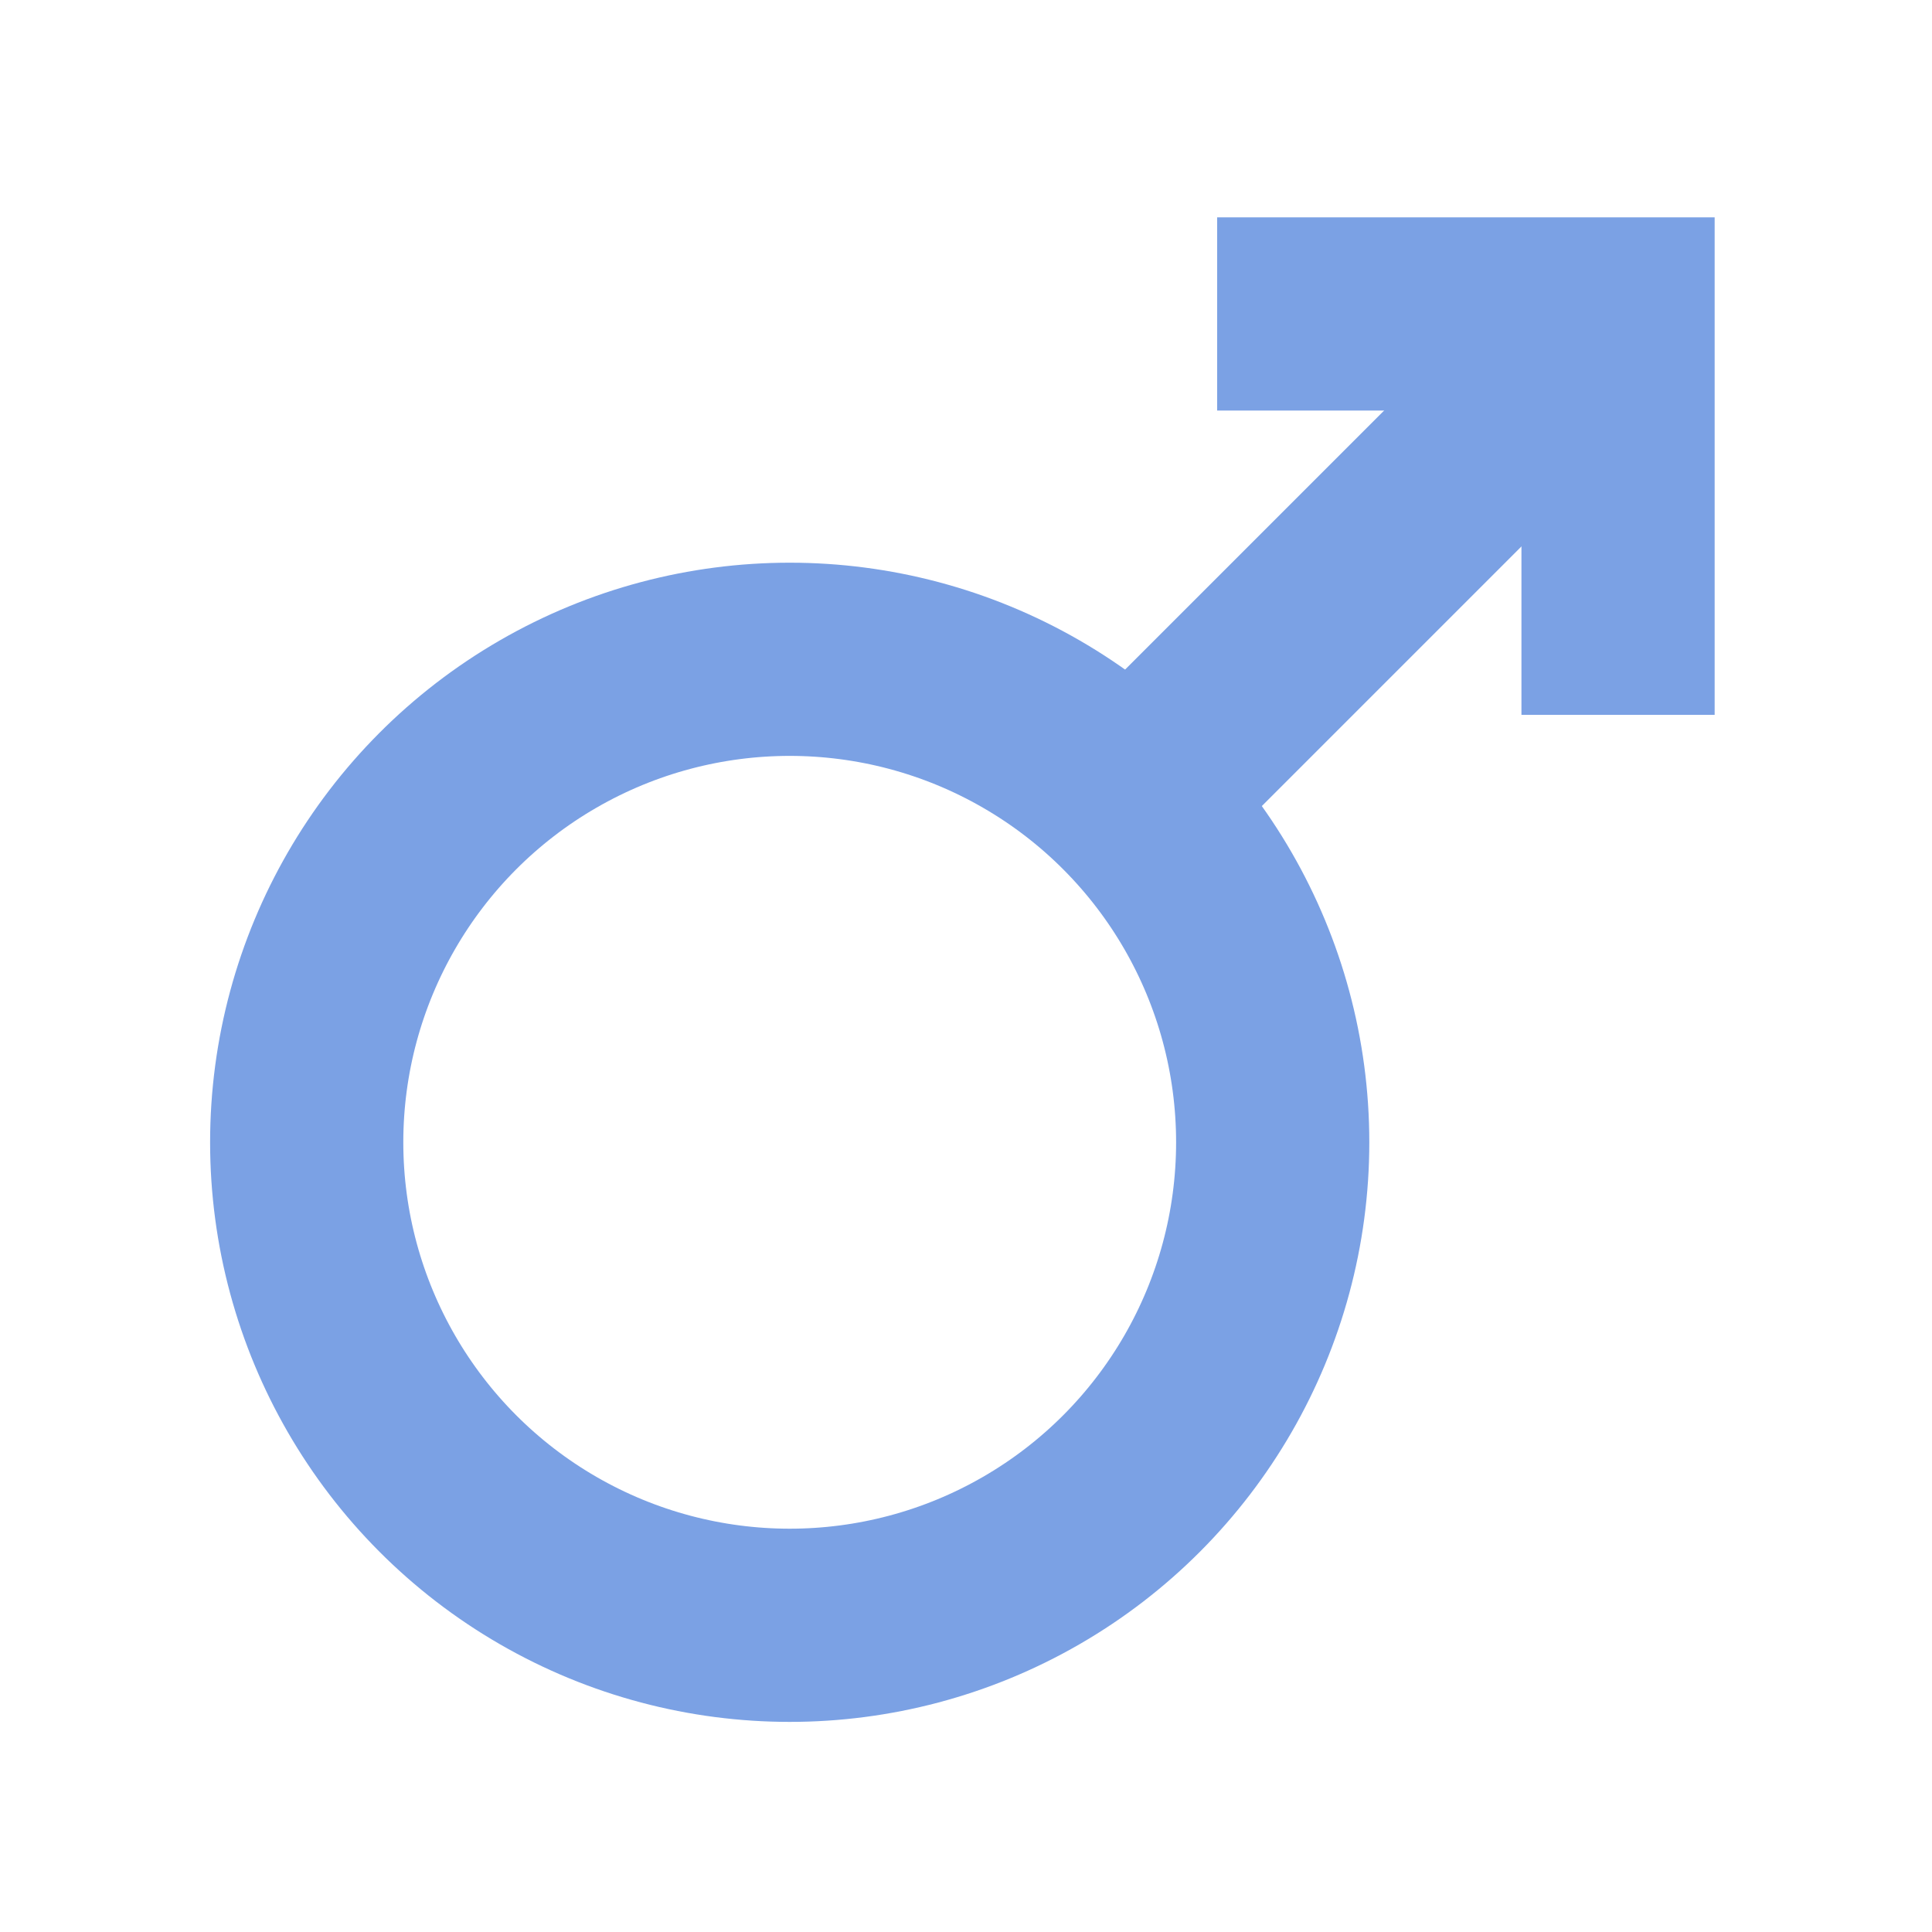 <?xml version="1.0" encoding="UTF-8"?>
<svg width="400" height="400" version="1.1" viewBox="0 0 400 400" xmlns="http://www.w3.org/2000/svg">
  <g fill="none" stroke="#7ba1e4" stroke-width="40">
    <circle cx="163.5" cy="236.5" r="100"/>
    <path d="m231.97 167.88 103.33-103.33" stroke-linejoin="bevel"/>
    <path d="m272 65h63v63" stroke-linecap="square"/>
  </g>
</svg>
